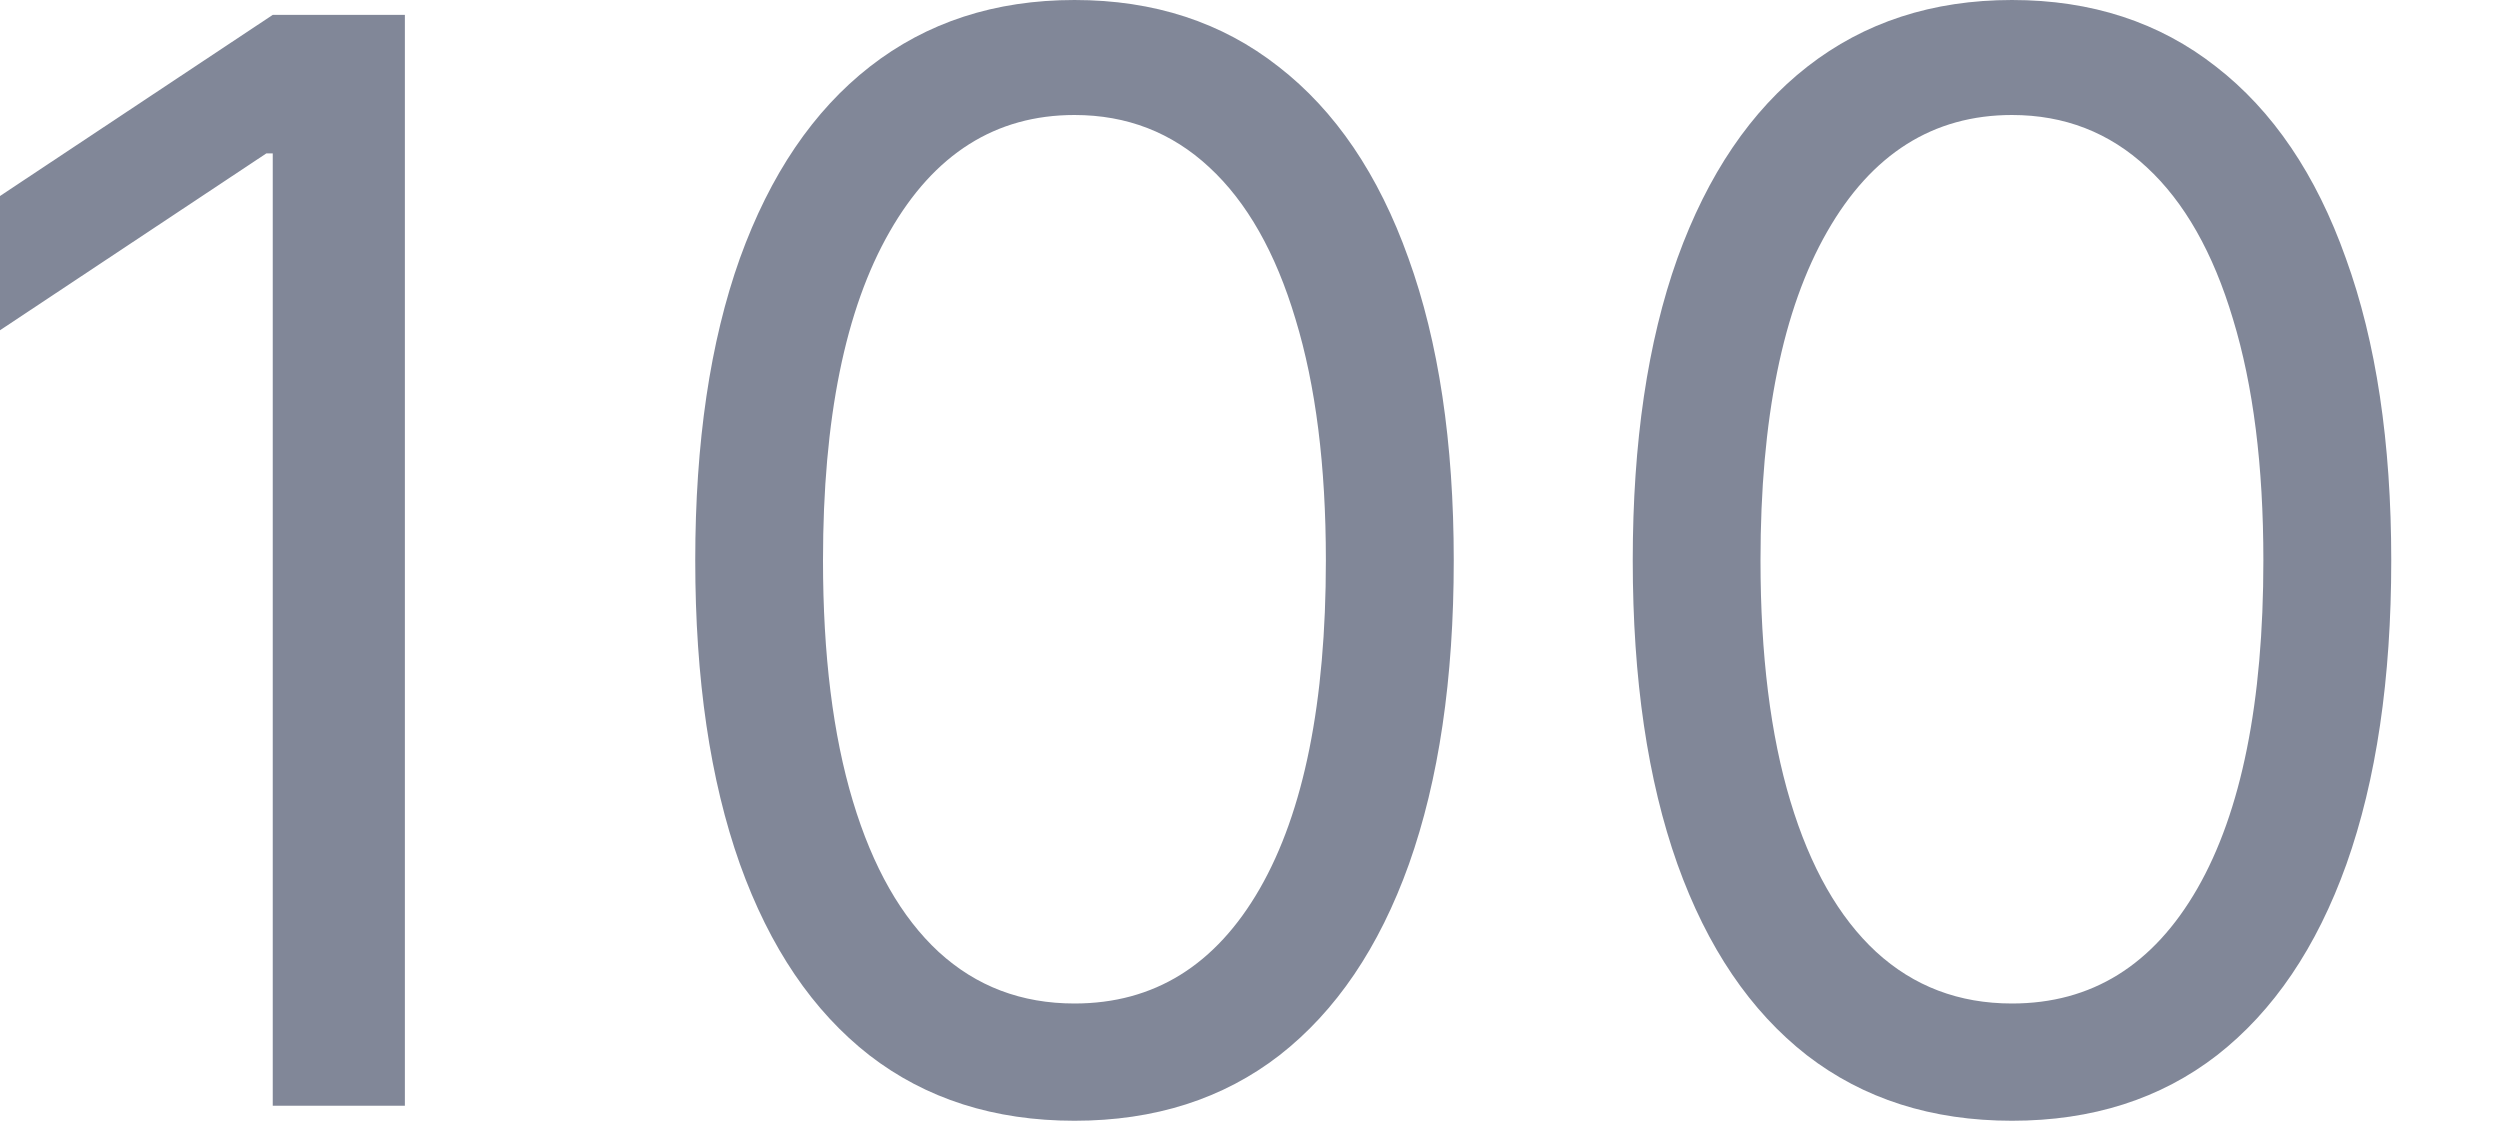 <svg width="20" height="9" viewBox="0 0 20 9" fill="none" xmlns="http://www.w3.org/2000/svg">
<path d="M16.096 8.966C15.454 8.966 14.907 8.791 14.455 8.442C14.003 8.089 13.658 7.58 13.419 6.912C13.181 6.241 13.062 5.432 13.062 4.483C13.062 3.54 13.181 2.734 13.419 2.067C13.661 1.396 14.008 0.885 14.459 0.533C14.914 0.178 15.459 0 16.096 0C16.732 0 17.276 0.178 17.728 0.533C18.182 0.885 18.529 1.396 18.767 2.067C19.009 2.734 19.13 3.54 19.13 4.483C19.13 5.432 19.01 6.241 18.772 6.912C18.533 7.58 18.188 8.089 17.736 8.442C17.285 8.791 16.738 8.966 16.096 8.966ZM16.096 8.028C16.732 8.028 17.226 7.722 17.579 7.108C17.931 6.494 18.107 5.619 18.107 4.483C18.107 3.727 18.026 3.084 17.864 2.553C17.705 2.021 17.475 1.616 17.174 1.338C16.875 1.06 16.516 0.92 16.096 0.92C15.465 0.92 14.972 1.232 14.617 1.854C14.262 2.473 14.084 3.349 14.084 4.483C14.084 5.239 14.164 5.881 14.323 6.409C14.482 6.938 14.711 7.339 15.009 7.615C15.31 7.891 15.672 8.028 16.096 8.028Z" fill="#818798"/>
<path d="M8.596 8.966C7.954 8.966 7.407 8.791 6.955 8.442C6.503 8.089 6.158 7.58 5.919 6.912C5.681 6.241 5.562 5.432 5.562 4.483C5.562 3.54 5.681 2.734 5.919 2.067C6.161 1.396 6.508 0.885 6.959 0.533C7.414 0.178 7.959 0 8.596 0C9.232 0 9.776 0.178 10.228 0.533C10.682 0.885 11.029 1.396 11.268 2.067C11.509 2.734 11.63 3.54 11.63 4.483C11.63 5.432 11.51 6.241 11.272 6.912C11.033 7.58 10.688 8.089 10.236 8.442C9.785 8.791 9.238 8.966 8.596 8.966ZM8.596 8.028C9.232 8.028 9.726 7.722 10.079 7.108C10.431 6.494 10.607 5.619 10.607 4.483C10.607 3.727 10.526 3.084 10.364 2.553C10.205 2.021 9.975 1.616 9.674 1.338C9.375 1.06 9.016 0.92 8.596 0.92C7.965 0.92 7.472 1.232 7.117 1.854C6.762 2.473 6.584 3.349 6.584 4.483C6.584 5.239 6.664 5.881 6.823 6.409C6.982 6.938 7.211 7.339 7.509 7.615C7.81 7.891 8.172 8.028 8.596 8.028Z" fill="#818798"/>
<path d="M3.239 0.119V8.846H2.182V1.227H2.131L0 2.642V1.568L2.182 0.119H3.239Z" fill="#818798"/>
</svg>
